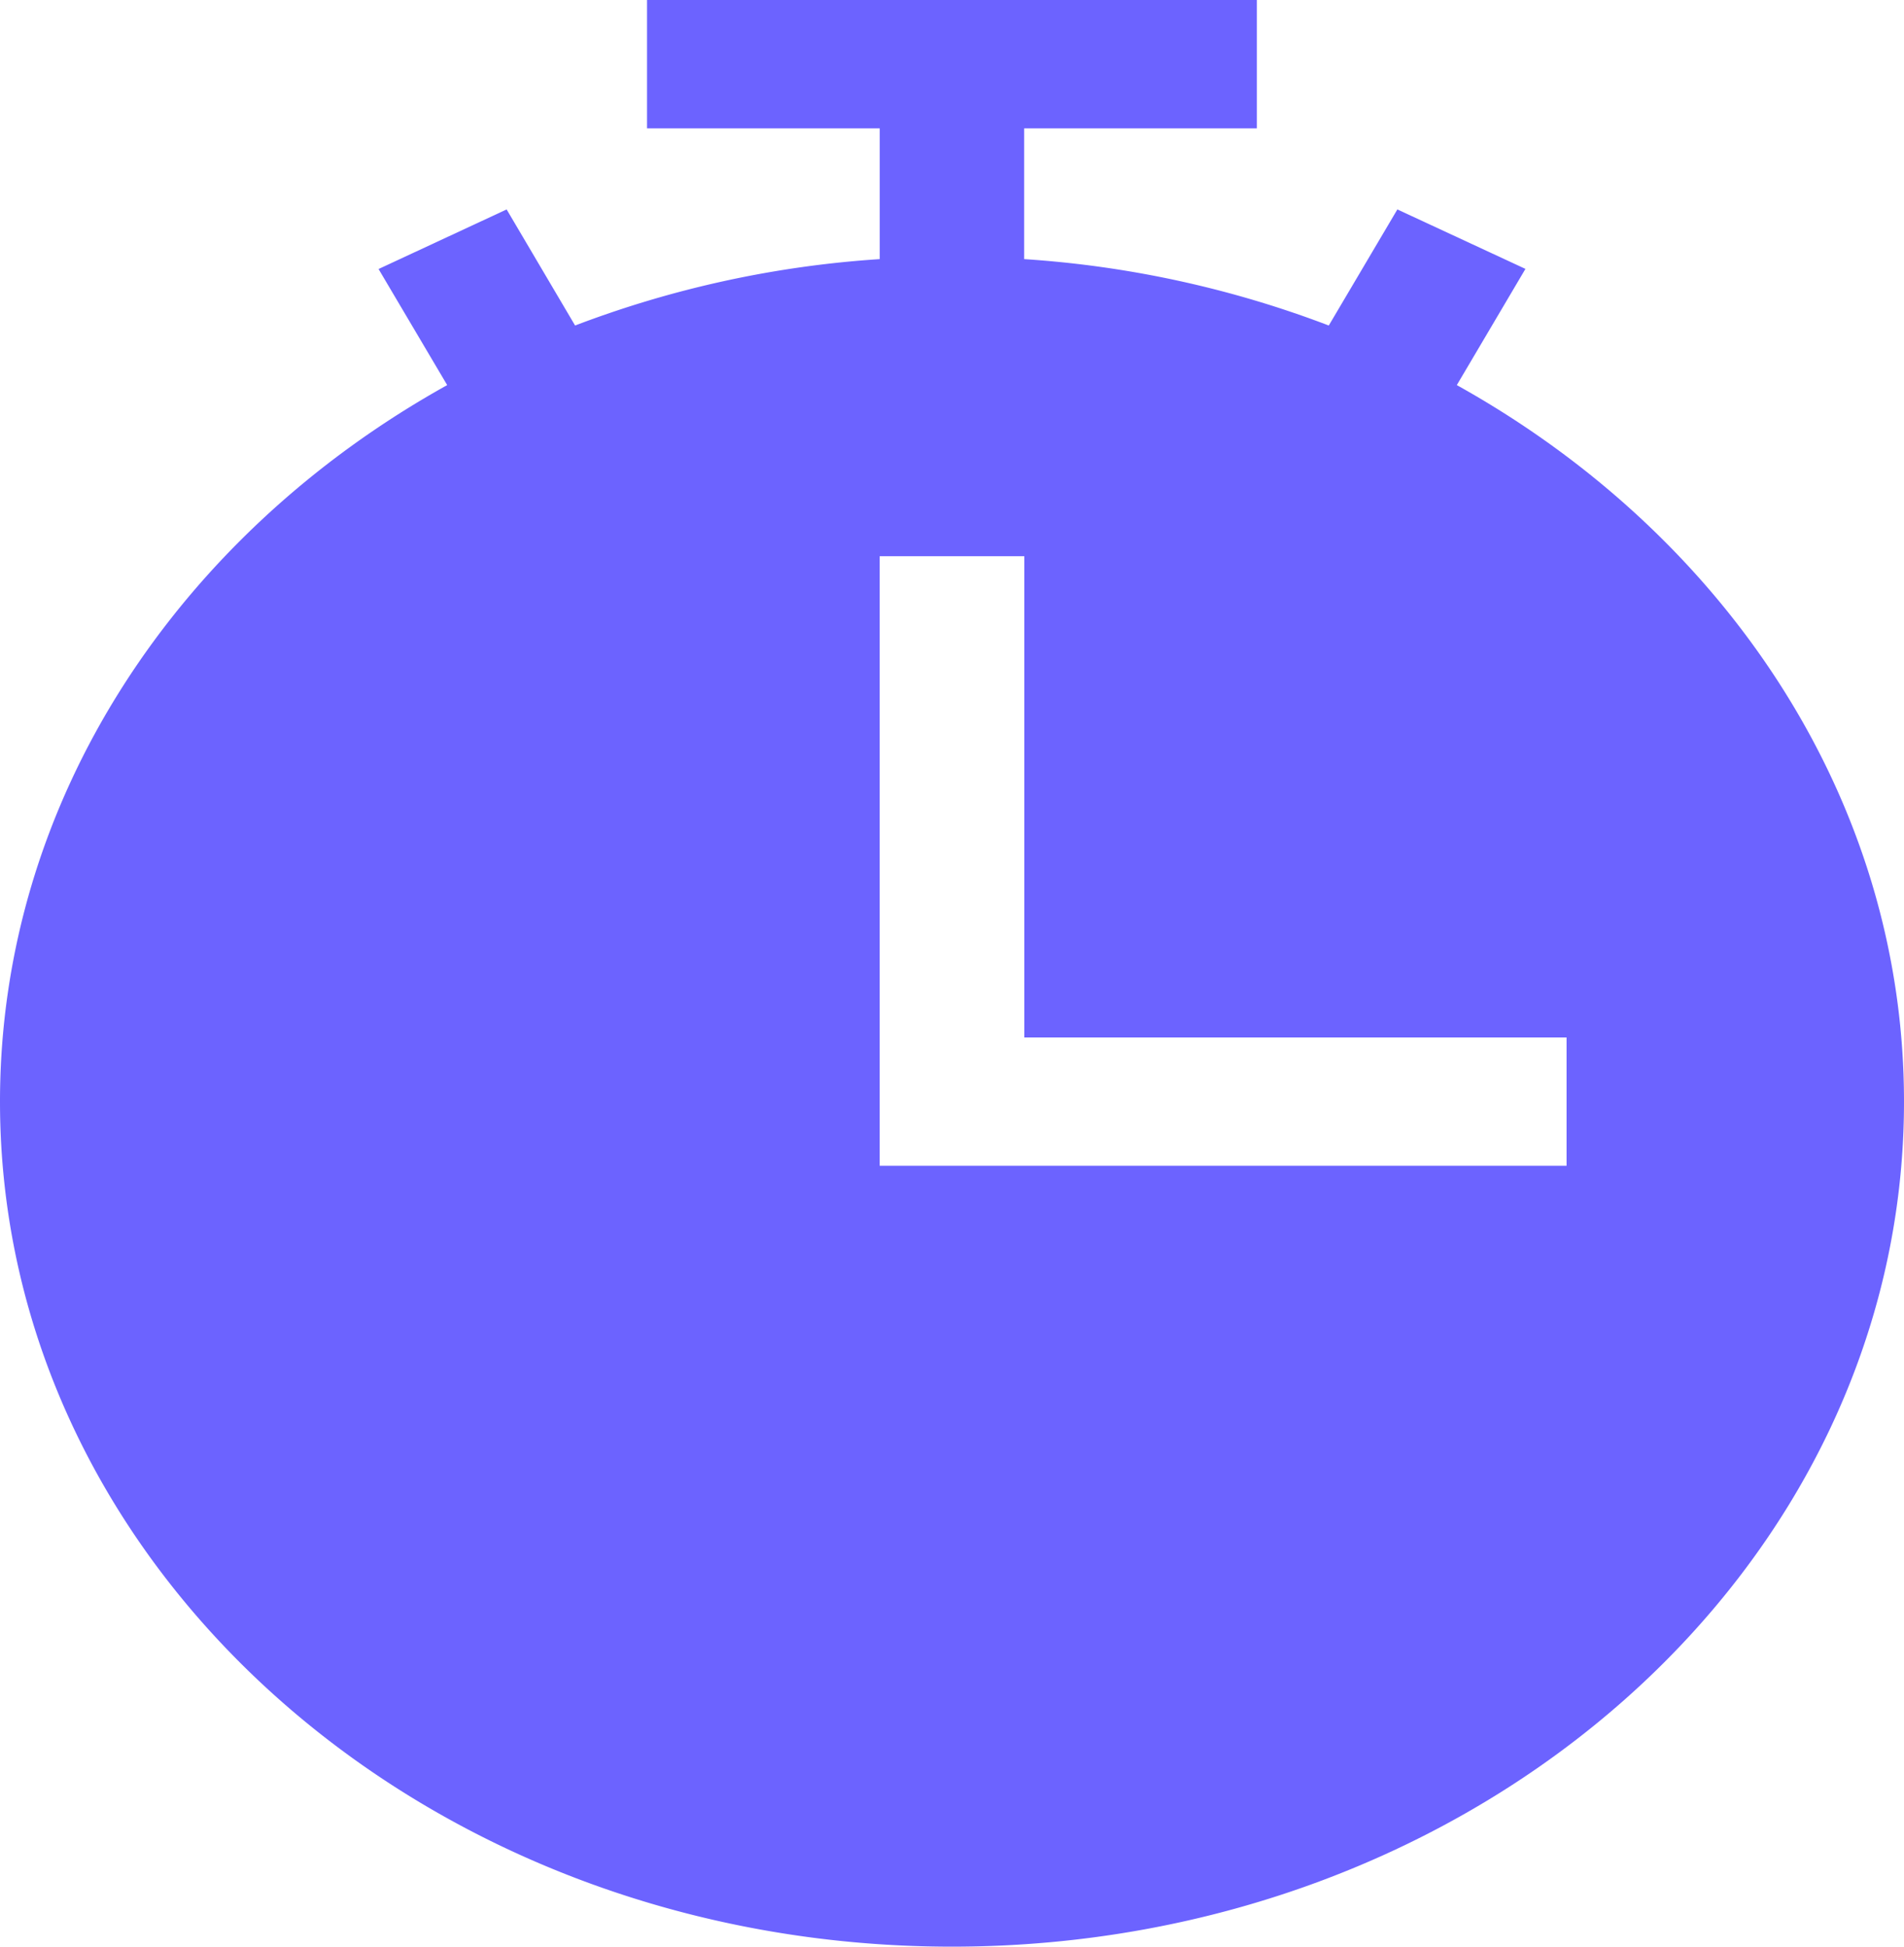 <svg xmlns="http://www.w3.org/2000/svg" width="45" height="46" viewBox="0 0 45 46">
  <path id="timer-svgrepo-com" d="M64.431,9.1l1.622-2.746L63.026,4.949,61.405,7.692a24.711,24.711,0,0,0-7.2-1.569V3.033h5.5V0H45.292V3.033h5.5v3.09a24.715,24.715,0,0,0-7.2,1.569L41.974,4.949,38.947,6.357,40.569,9.1C34.221,12.633,30,18.9,30,26.033,30,37.06,40.074,46,52.5,46S75,37.06,75,26.033C75,18.895,70.778,12.633,64.431,9.1Zm2.594,18.447H50.791V13.143h3.418V24.516H67.025Z" transform="translate(-30)" fill="#6c63ff"/>
</svg>
